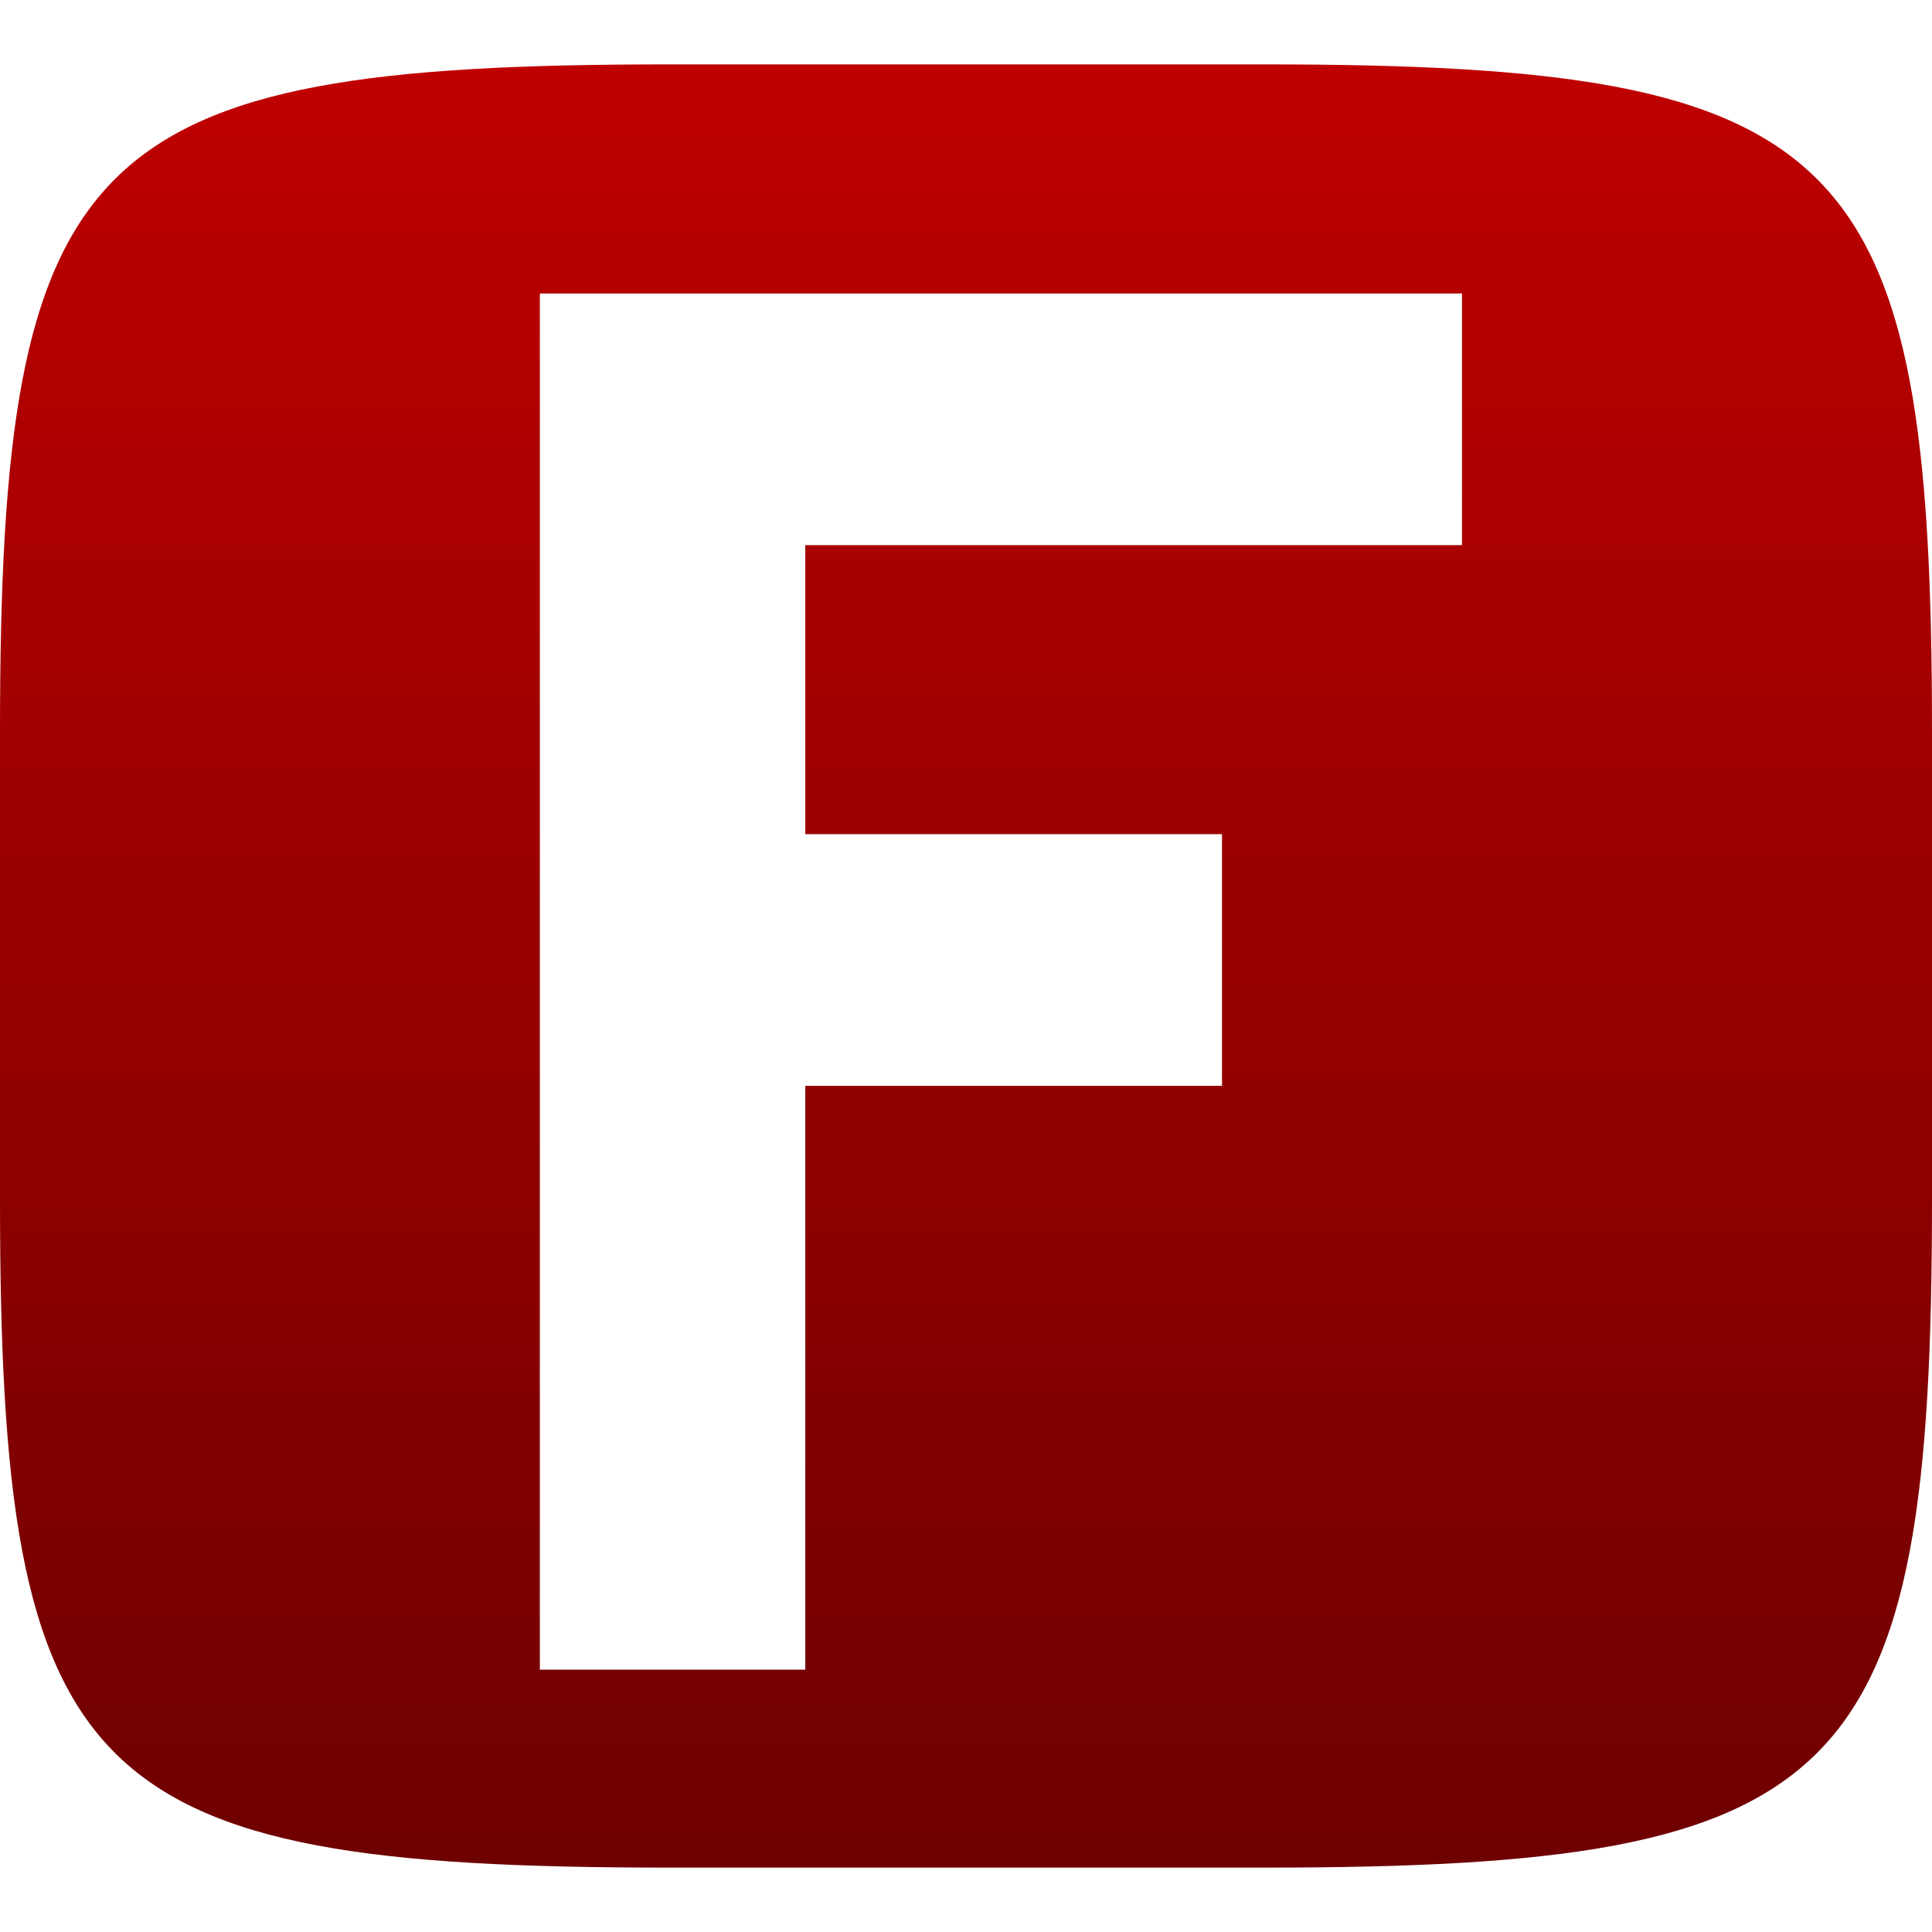 <svg xmlns="http://www.w3.org/2000/svg" xmlns:xlink="http://www.w3.org/1999/xlink" width="64" height="64" viewBox="0 0 64 64" version="1.1"><defs><linearGradient id="linear0" gradientUnits="userSpaceOnUse" x1="0" y1="0" x2="0" y2="1" gradientTransform="matrix(64,0,0,59.734,0,2.133)"><stop offset="0" style="stop-color:#bf0000;stop-opacity:1;"/><stop offset="1" style="stop-color:#6e0000;stop-opacity:1;"/></linearGradient></defs><g id="surface1"><path style=" stroke:none;fill-rule:evenodd;fill:url(#linear0);" d="M 41.859 2.133 C 61.23 2.133 64 4.895 64 24.254 L 64 39.754 C 64 59.105 61.23 61.867 41.859 61.867 L 22.141 61.867 C 2.77 61.867 0 59.105 0 39.754 L 0 24.254 C 0 4.895 2.77 2.133 22.141 2.133 Z M 26.676 55.309 L 17.883 55.309 L 17.883 9.723 L 48.43 9.723 L 48.43 18.059 L 26.676 18.059 L 26.676 27.633 L 40.48 27.633 L 40.48 35.969 L 26.676 35.969 Z M 26.676 55.309 "/></g></svg>
